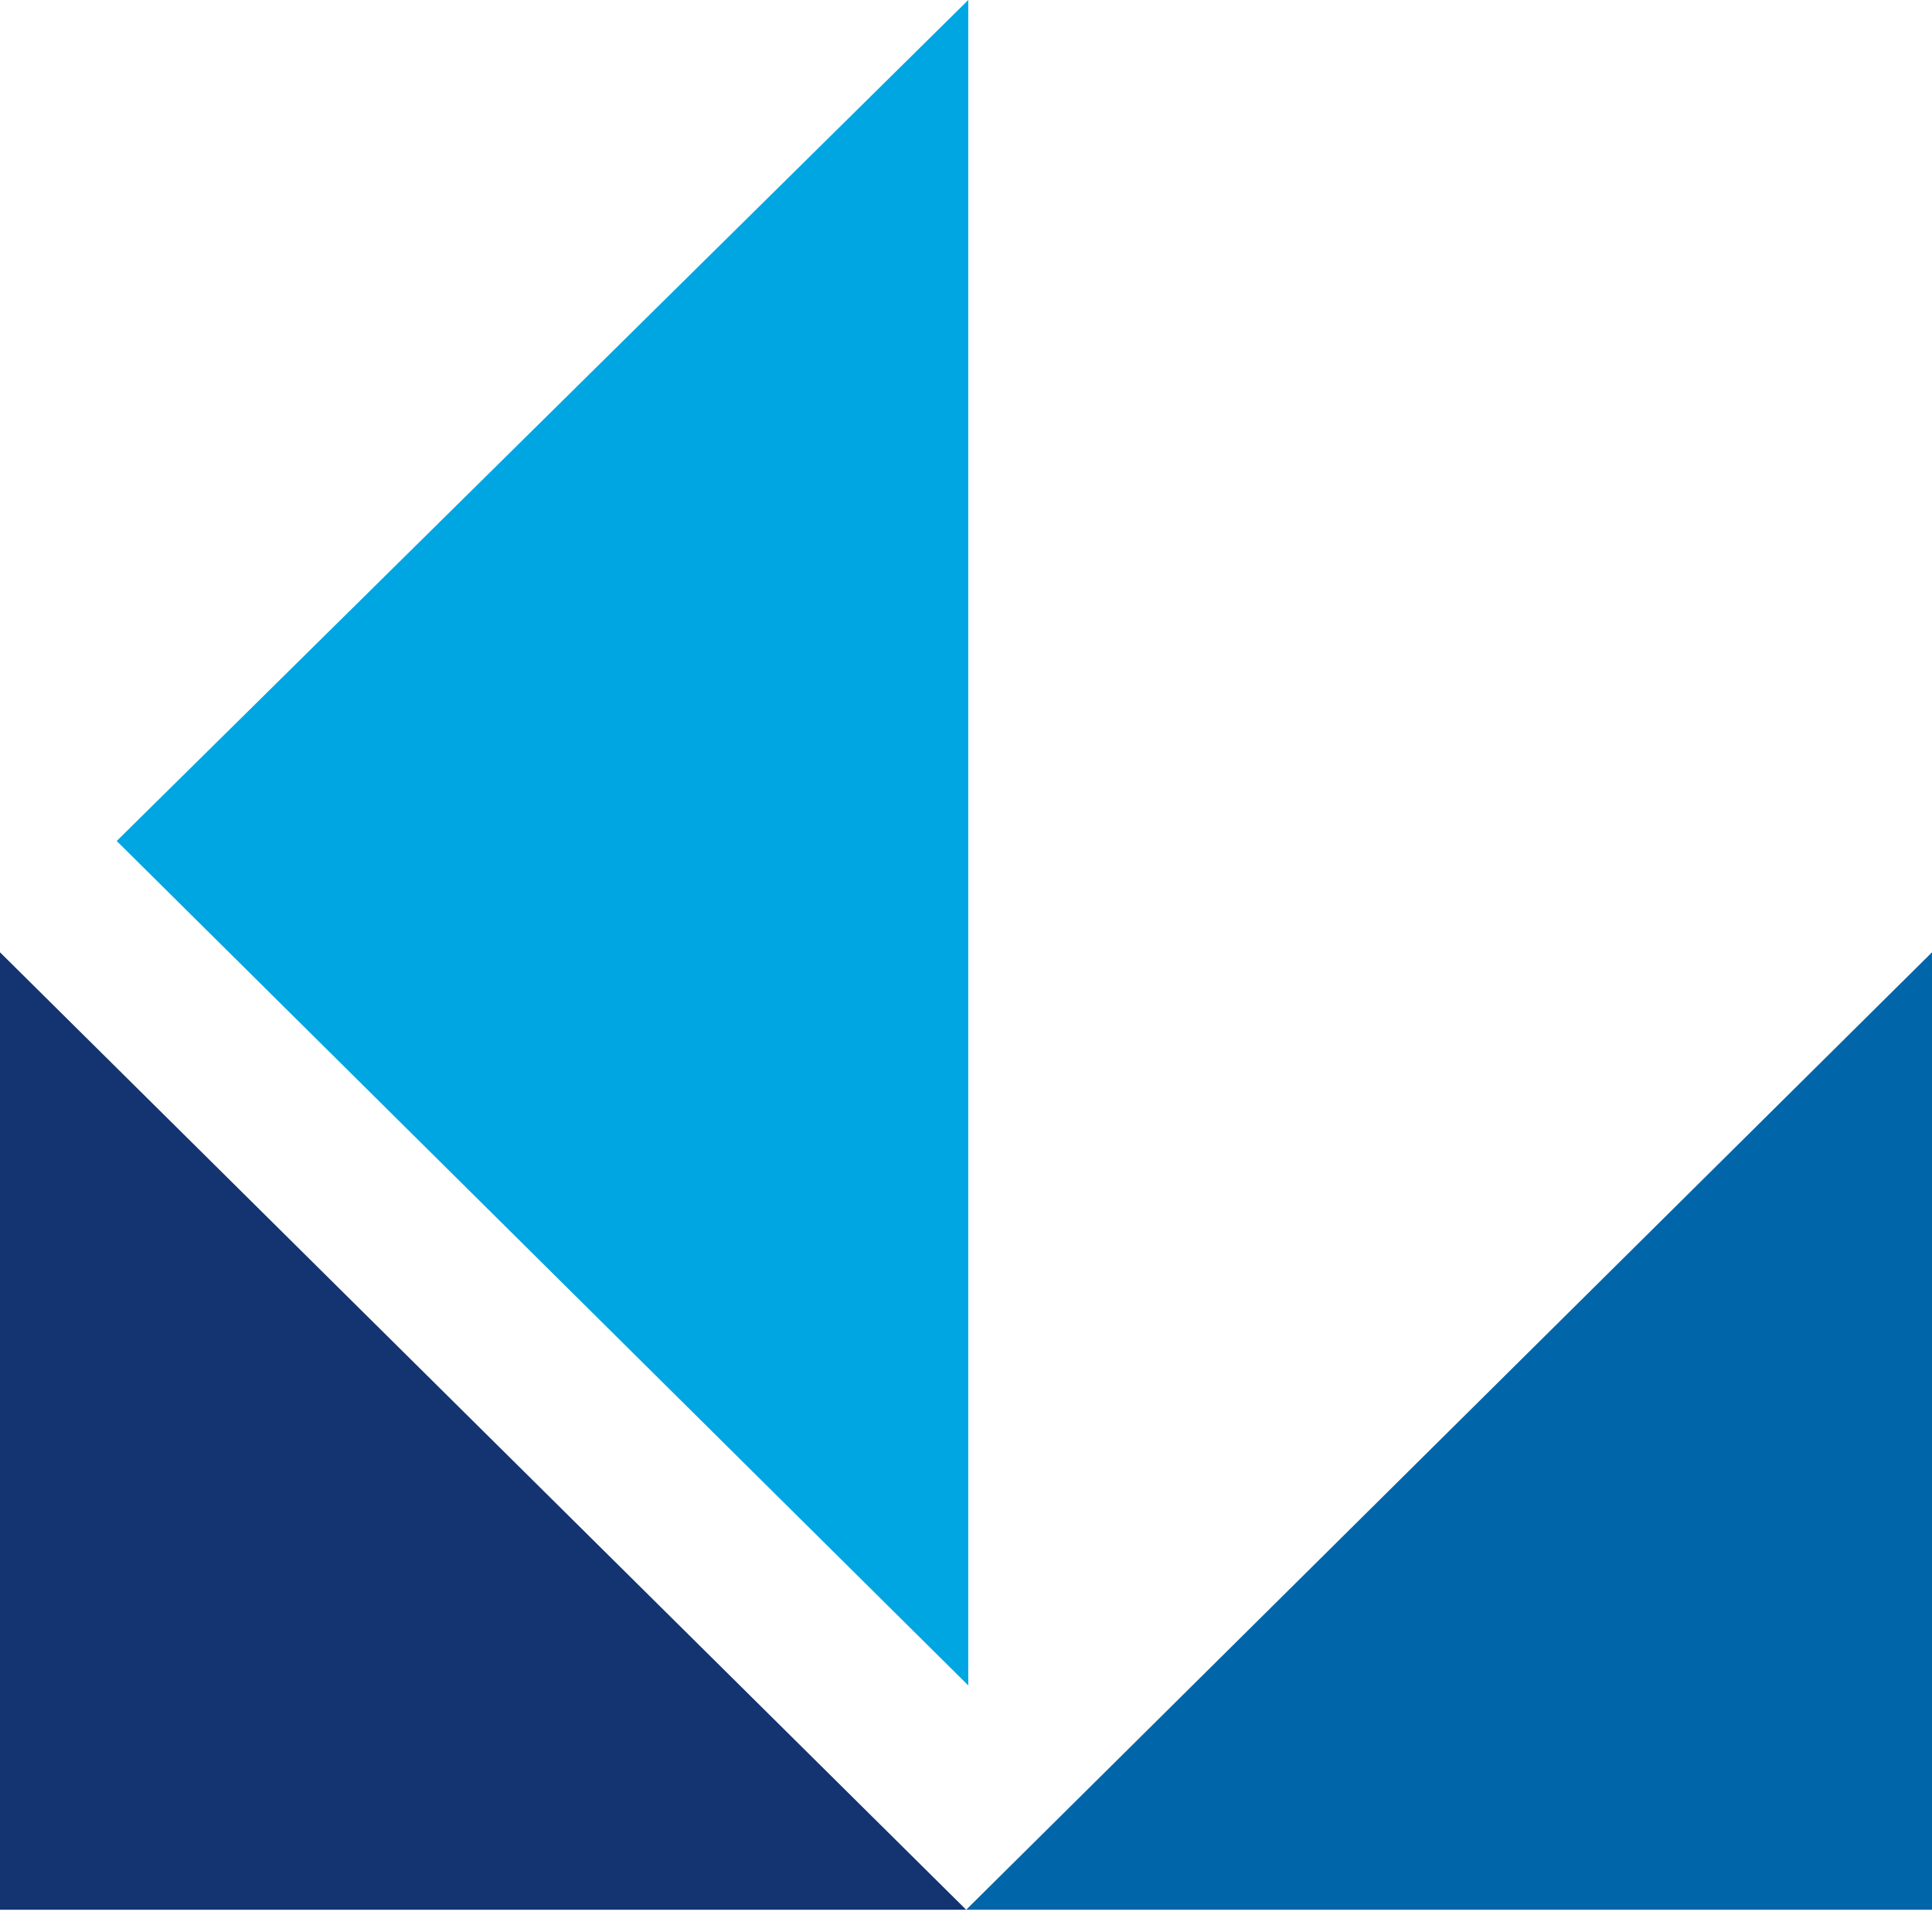 <svg width="44" height="44" viewBox="0 0 44 44" fill="none" xmlns="http://www.w3.org/2000/svg">
<path d="M22.004 43.493L0 21.688V43.493H22.004Z" fill="#133371"/>
<path d="M22.004 43.493L44 21.688V43.493H22.004Z" fill="#0066A9"/>
<path d="M22.052 0V38.385L2.658 19.153L22.052 0Z" fill="#00A6E2"/>
</svg>
